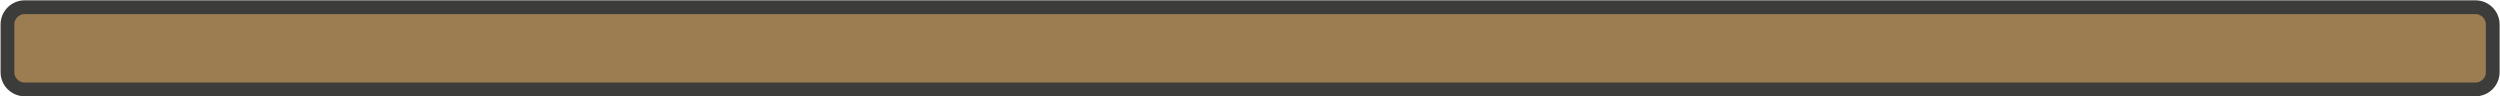 <?xml version="1.0" encoding="utf-8"?>
<!-- Generator: Adobe Illustrator 27.3.1, SVG Export Plug-In . SVG Version: 6.00 Build 0)  -->
<svg version="1.1" id="Calque_1" xmlns="http://www.w3.org/2000/svg" xmlns:xlink="http://www.w3.org/1999/xlink" x="0px" y="0px"
	 viewBox="0 0 1815 70" style="enable-background:new 0 0 1815 70;" xml:space="preserve">
<style type="text/css">
	.st0{fill:#9C7D51;stroke:#3C3C3B;stroke-width:10;stroke-miterlimit:10;}
</style>
<path class="st0" d="M1797.2,64.91H17.93c-6.92,0-12.52-5.61-12.52-12.52V17.76c0-6.92,5.61-12.52,12.52-12.52H1797.2
	c6.92,0,12.52,5.61,12.52,12.52v34.63C1809.72,59.31,1804.11,64.91,1797.2,64.91z"/>
</svg>
